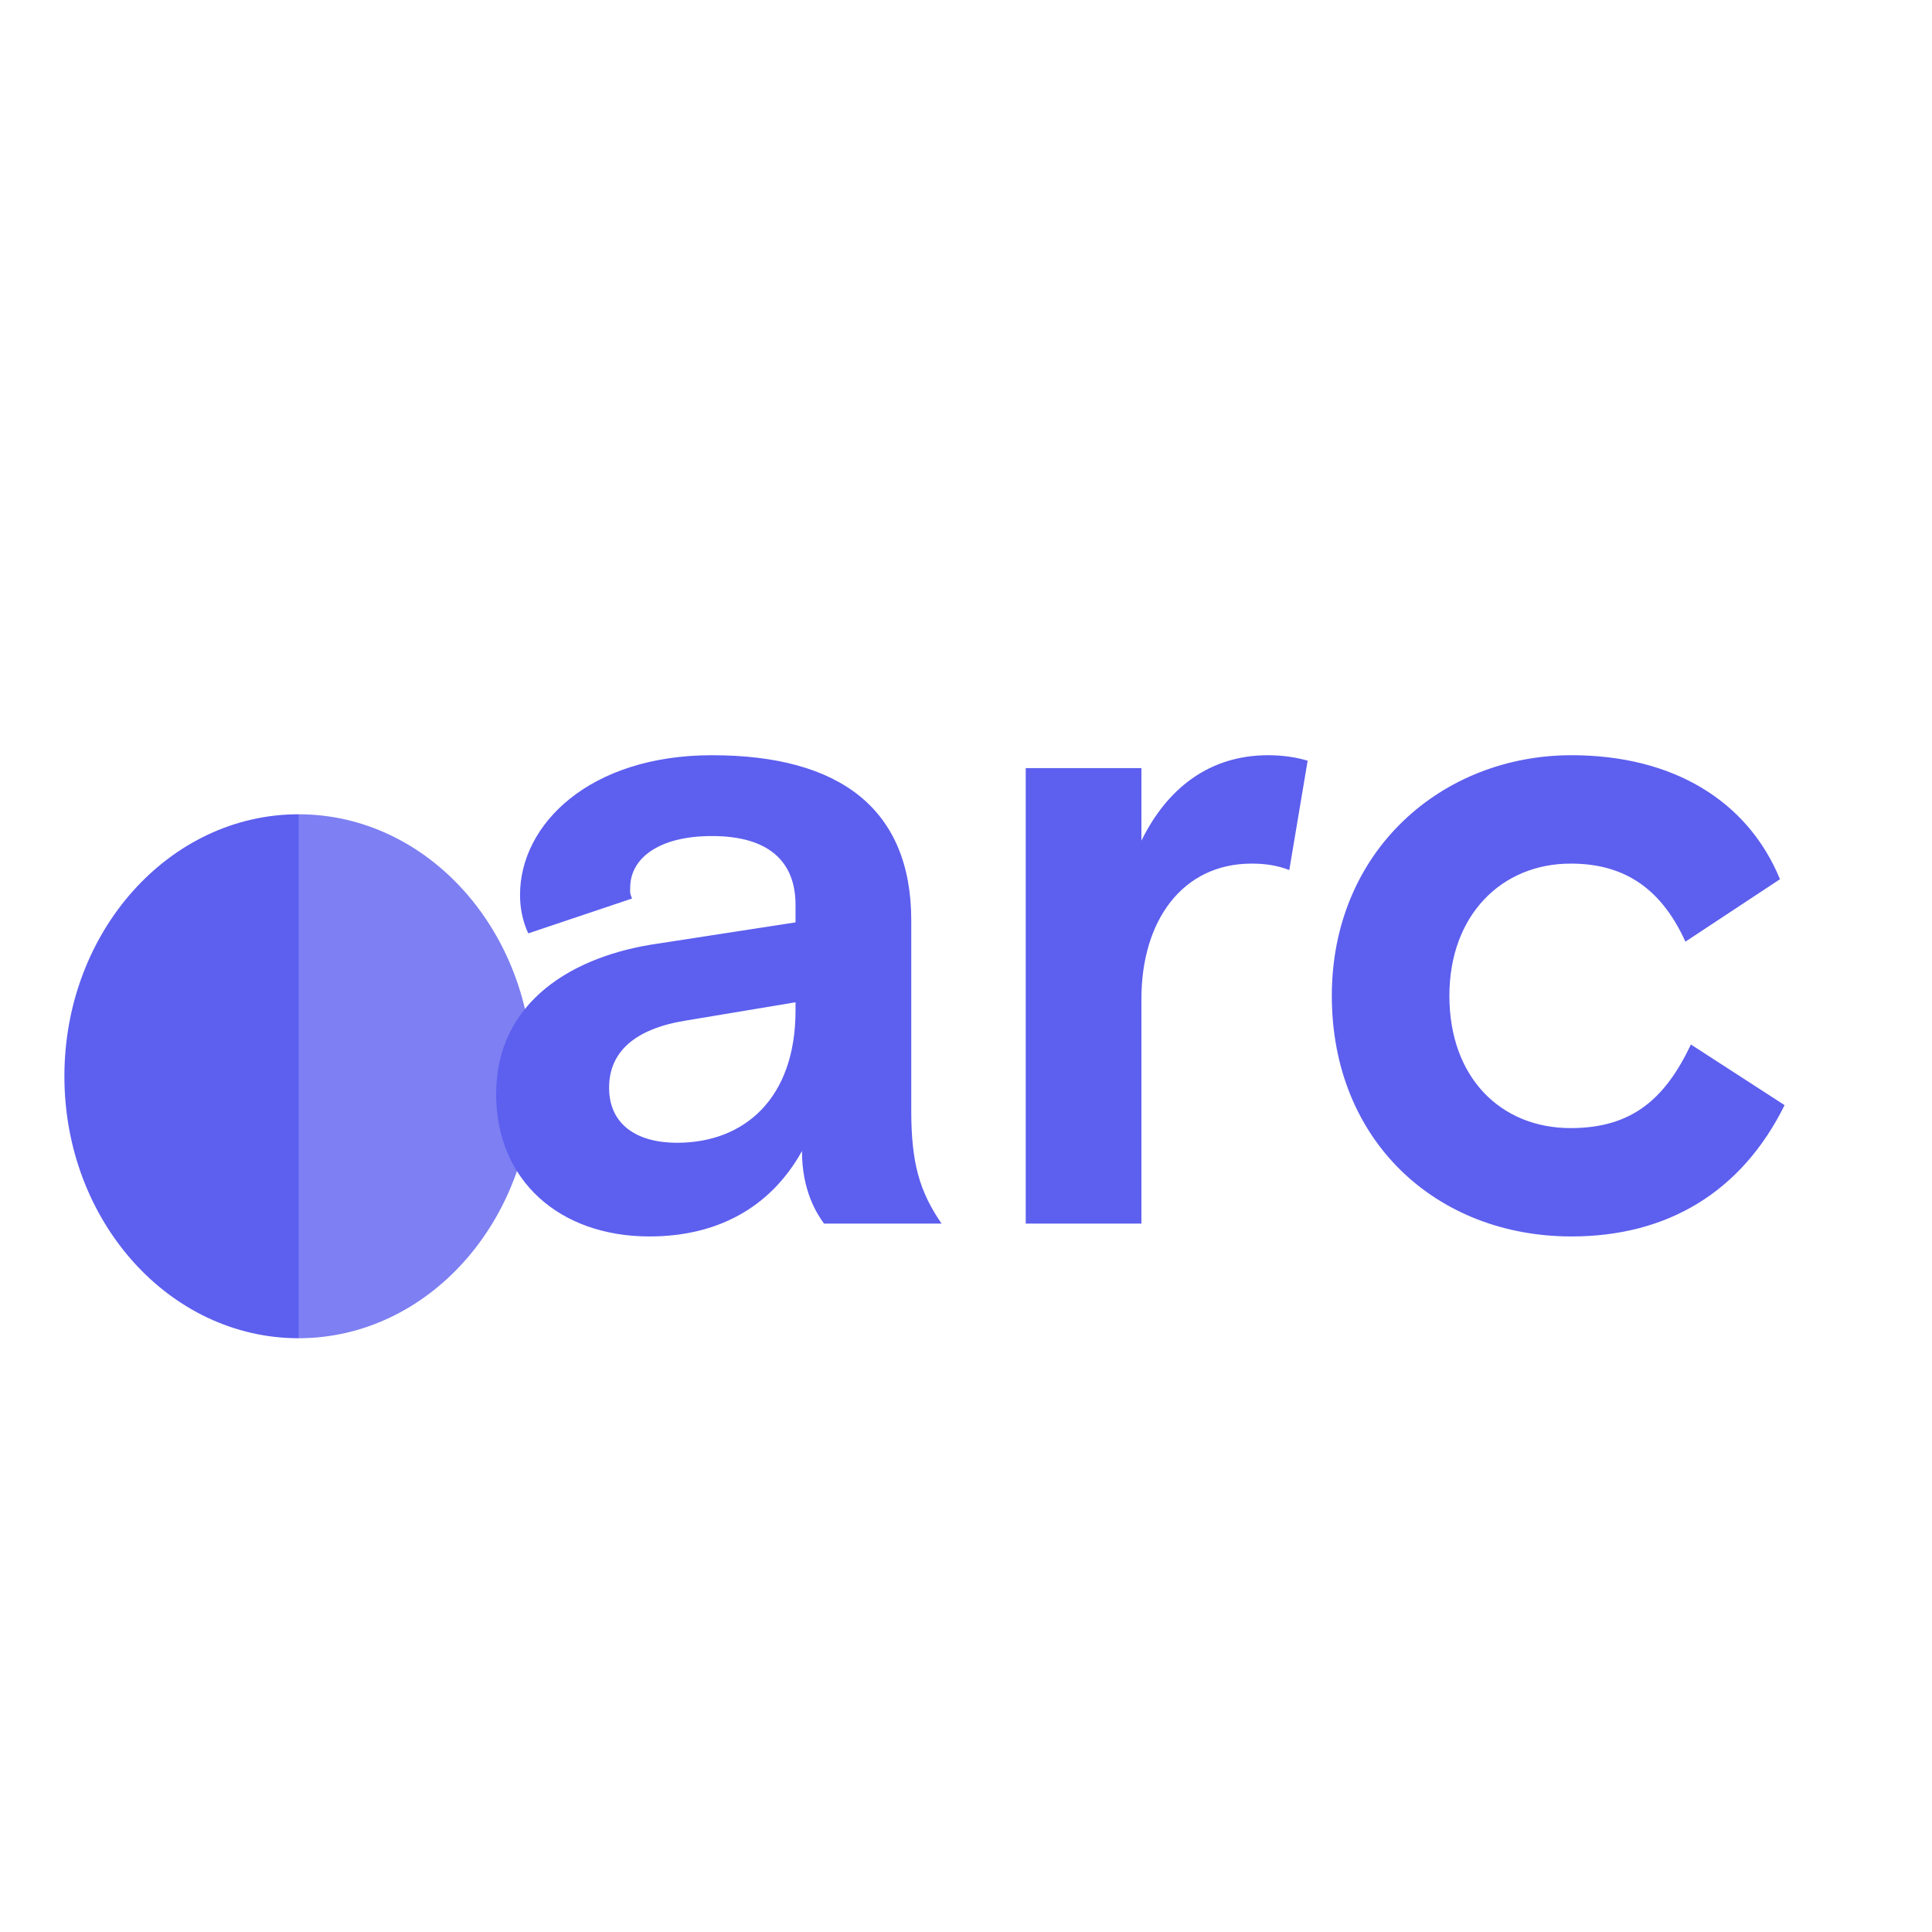 <svg width="60" height="60" viewBox="0 0 60 60" fill="none" xmlns="http://www.w3.org/2000/svg">
<g clip-path="url(#clip0_10_16450)">
<g filter="url(#filter0_dd_10_16450)">
<ellipse cx="9.273" cy="31.424" rx="7.273" ry="8.136" fill="#5D5FEF"/>
</g>
<g filter="url(#filter1_b_10_16450)">
<path d="M9.273 45.661L9.273 13.119L42.836 13.119C47.317 13.119 49.557 13.119 51.268 13.991C52.774 14.758 53.997 15.981 54.764 17.487C55.636 19.198 55.636 21.438 55.636 25.919L55.636 32.861C55.636 37.341 55.636 39.582 54.764 41.293C53.997 42.798 52.774 44.022 51.268 44.789C49.557 45.661 47.317 45.661 42.836 45.661L9.273 45.661Z" fill="white" fill-opacity="0.2"/>
</g>
<path d="M29.241 38C28.556 37.002 28.3 36.118 28.3 34.492V28.588C28.3 25.137 26.104 23.454 22.111 23.454C18.317 23.454 16.15 25.593 16.15 27.79C16.15 28.217 16.235 28.617 16.406 28.987L19.629 27.904C19.544 27.704 19.572 27.675 19.572 27.561C19.572 26.677 20.428 25.964 22.111 25.964C23.85 25.964 24.706 26.734 24.706 28.103V28.645L20.456 29.301C17.804 29.672 15.408 31.098 15.408 33.979C15.408 36.66 17.376 38.399 20.171 38.399C22.225 38.399 23.907 37.544 24.906 35.747C24.906 36.973 25.362 37.686 25.59 38H29.241ZM21.027 35.49C19.772 35.49 18.916 34.92 18.916 33.779C18.916 32.667 19.715 31.954 21.284 31.697L24.706 31.127V31.383C24.706 34.121 23.109 35.49 21.027 35.49ZM40.61 23.625C40.24 23.511 39.812 23.454 39.384 23.454C37.559 23.454 36.247 24.481 35.448 26.107V23.854H31.855V38H35.448V31.012C35.448 28.617 36.703 26.82 38.871 26.82C39.298 26.82 39.669 26.877 40.04 27.02L40.61 23.625ZM52.513 32.438C51.714 34.121 50.688 35.034 48.777 35.034C46.609 35.034 45.012 33.465 45.012 30.927C45.012 28.417 46.638 26.82 48.777 26.82C50.26 26.82 51.515 27.419 52.342 29.244L55.279 27.305C54.281 24.88 51.971 23.454 48.805 23.454C44.784 23.454 41.361 26.421 41.361 30.927C41.361 35.433 44.613 38.399 48.805 38.399C51.771 38.399 54.082 37.03 55.422 34.321L52.513 32.438Z" fill="#5D5FEF"/>
</g>
<defs>
<filter id="filter0_dd_10_16450" x="-1" y="21.288" width="20.546" height="22.271" filterUnits="userSpaceOnUse" color-interpolation-filters="sRGB">
<feFlood flood-opacity="0" result="BackgroundImageFix"/>
<feColorMatrix in="SourceAlpha" type="matrix" values="0 0 0 0 0 0 0 0 0 0 0 0 0 0 0 0 0 0 127 0" result="hardAlpha"/>
<feOffset dy="1"/>
<feGaussianBlur stdDeviation="1"/>
<feColorMatrix type="matrix" values="0 0 0 0 0.063 0 0 0 0 0.094 0 0 0 0 0.157 0 0 0 0.06 0"/>
<feBlend mode="normal" in2="BackgroundImageFix" result="effect1_dropShadow_10_16450"/>
<feColorMatrix in="SourceAlpha" type="matrix" values="0 0 0 0 0 0 0 0 0 0 0 0 0 0 0 0 0 0 127 0" result="hardAlpha"/>
<feOffset dy="1"/>
<feGaussianBlur stdDeviation="1.5"/>
<feColorMatrix type="matrix" values="0 0 0 0 0.063 0 0 0 0 0.094 0 0 0 0 0.157 0 0 0 0.1 0"/>
<feBlend mode="normal" in2="effect1_dropShadow_10_16450" result="effect2_dropShadow_10_16450"/>
<feBlend mode="normal" in="SourceGraphic" in2="effect2_dropShadow_10_16450" result="shape"/>
</filter>
<filter id="filter1_b_10_16450" x="4.273" y="8.119" width="56.364" height="42.542" filterUnits="userSpaceOnUse" color-interpolation-filters="sRGB">
<feFlood flood-opacity="0" result="BackgroundImageFix"/>
<feGaussianBlur in="BackgroundImage" stdDeviation="2.5"/>
<feComposite in2="SourceAlpha" operator="in" result="effect1_backgroundBlur_10_16450"/>
<feBlend mode="normal" in="SourceGraphic" in2="effect1_backgroundBlur_10_16450" result="shape"/>
</filter>
<clipPath id="clip0_10_16450">
<rect width="60" height="60" fill="white"/>
</clipPath>
</defs>
</svg>
